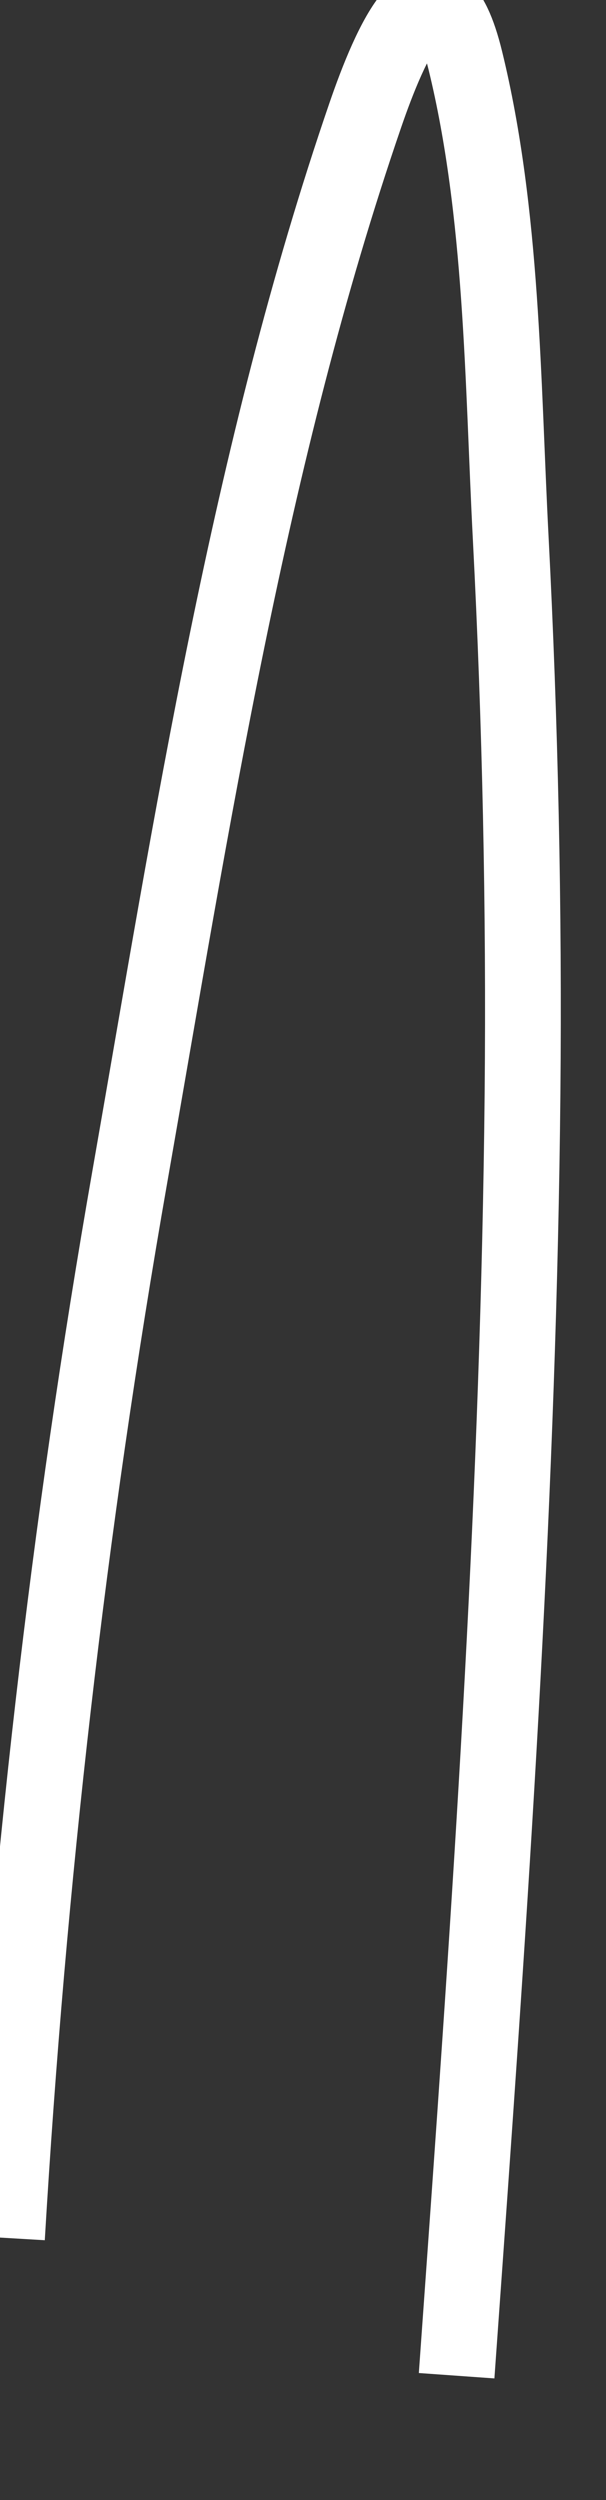 ﻿<?xml version="1.0" encoding="utf-8"?>
<svg version="1.1" xmlns:xlink="http://www.w3.org/1999/xlink" width="8px" height="33px" xmlns="http://www.w3.org/2000/svg">
  <rect width="100%" height="100%" fill="#333333" stroke="none"/>
  <g transform="matrix(1 0 0 1 -699 -17728 )">
    <path d="M 0.092 29.54  C 0.371 24.83  0.901 20.172  1.715 15.525  C 2.531 10.865  3.284 6  4.823 1.519  C 5.136 0.608  5.743 -0.844  6.143 0.799  C 6.636 2.817  6.635 5.034  6.742 7.1  C 6.868 9.541  6.921 11.988  6.898 14.433  C 6.848 19.58  6.502 24.715  6.136 29.846  C 6.1 30.35  6.064 30.854  6.028 31.358  " stroke-width="1" stroke="#ffffff" fill="none" transform="matrix(1 0 0 1 699 17728 )" />
  </g>
</svg>